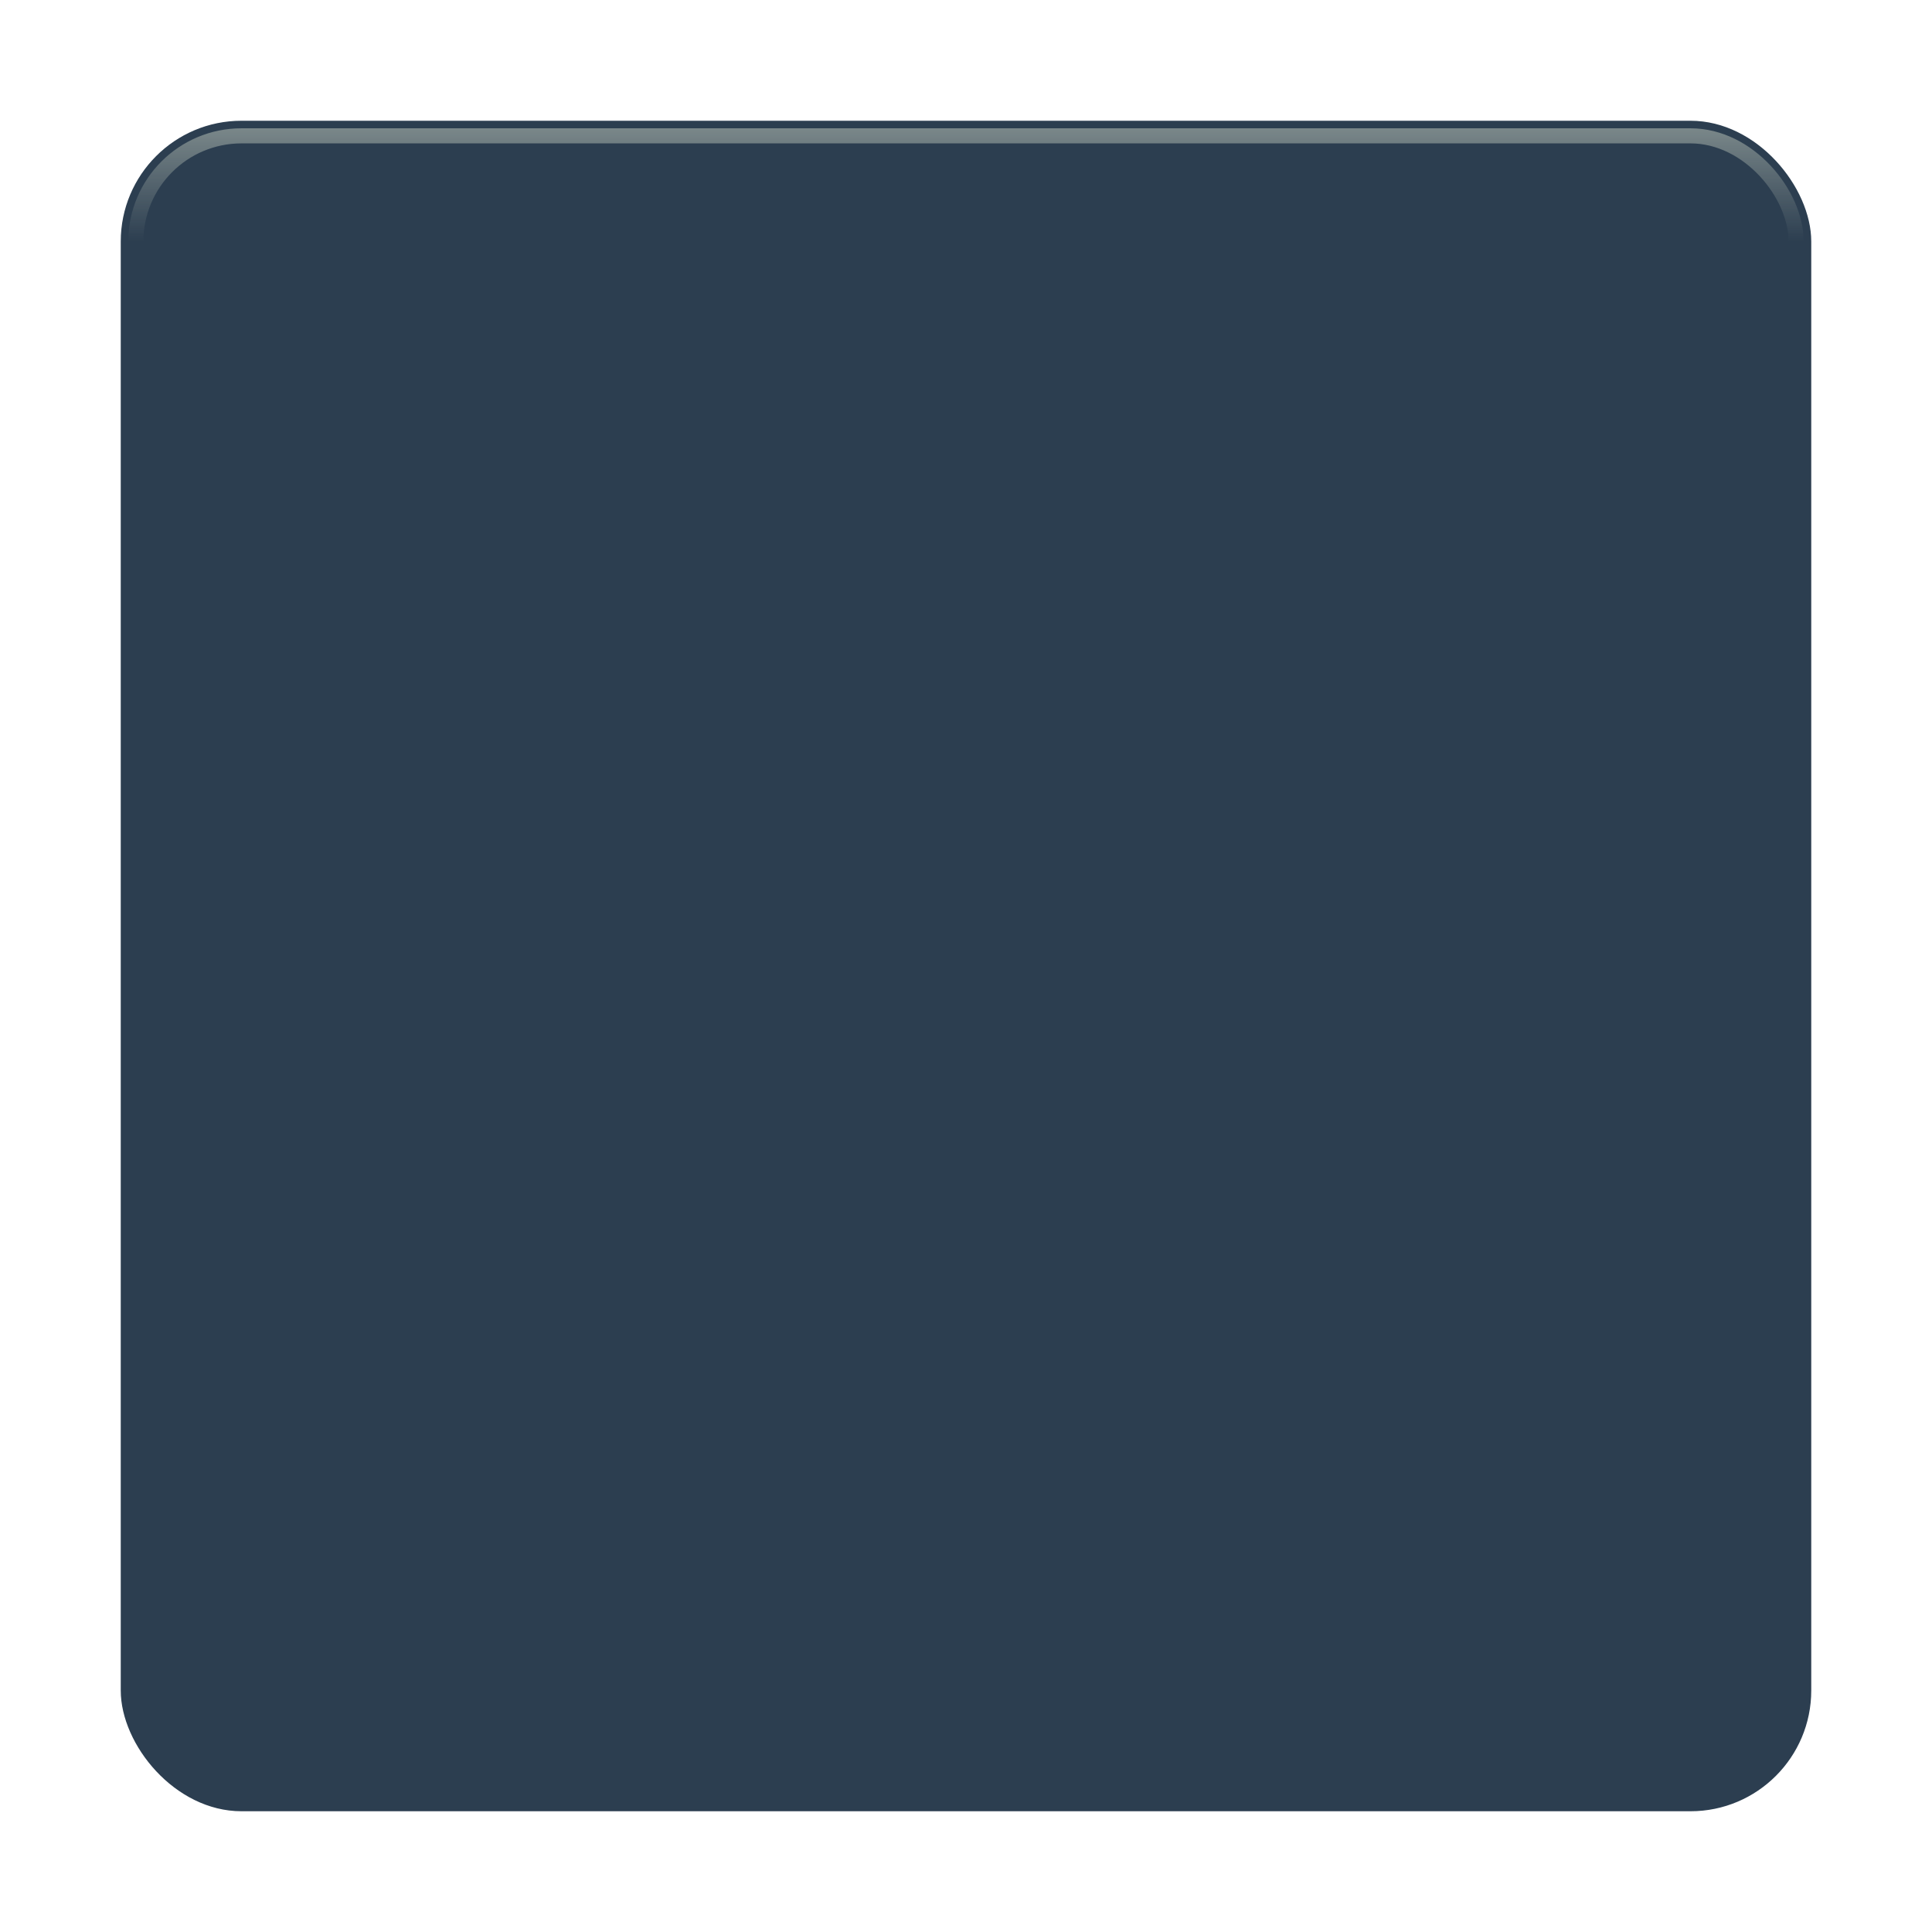 <svg xmlns="http://www.w3.org/2000/svg" xmlns:xlink="http://www.w3.org/1999/xlink" xml:space="preserve" width="64" height="64" viewBox="0 128 64 64"><defs><linearGradient id="a"><stop offset="0" style="stop-color:#7f8c8d;stop-opacity:1"/><stop offset="1" style="stop-color:#7f8c8d;stop-opacity:0"/></linearGradient><linearGradient xlink:href="#a" id="b" x1="32" x2="32" y1="132" y2="136" gradientUnits="userSpaceOnUse"/></defs><rect width="56" height="56" x="4" y="132" ry="4" style="opacity:1;fill:#2c3e50;fill-opacity:1;stroke:none;stroke-width:.5;stroke-linecap:square;stroke-linejoin:round;stroke-miterlimit:4;stroke-dasharray:none;stroke-opacity:1"/><rect width="55" height="55" x="4.5" y="132.5" ry="3.5" style="opacity:1;fill:none;fill-opacity:1;stroke:url(#b);stroke-width:.5;stroke-linecap:square;stroke-linejoin:round;stroke-miterlimit:4;stroke-dasharray:none;stroke-opacity:1"/></svg>